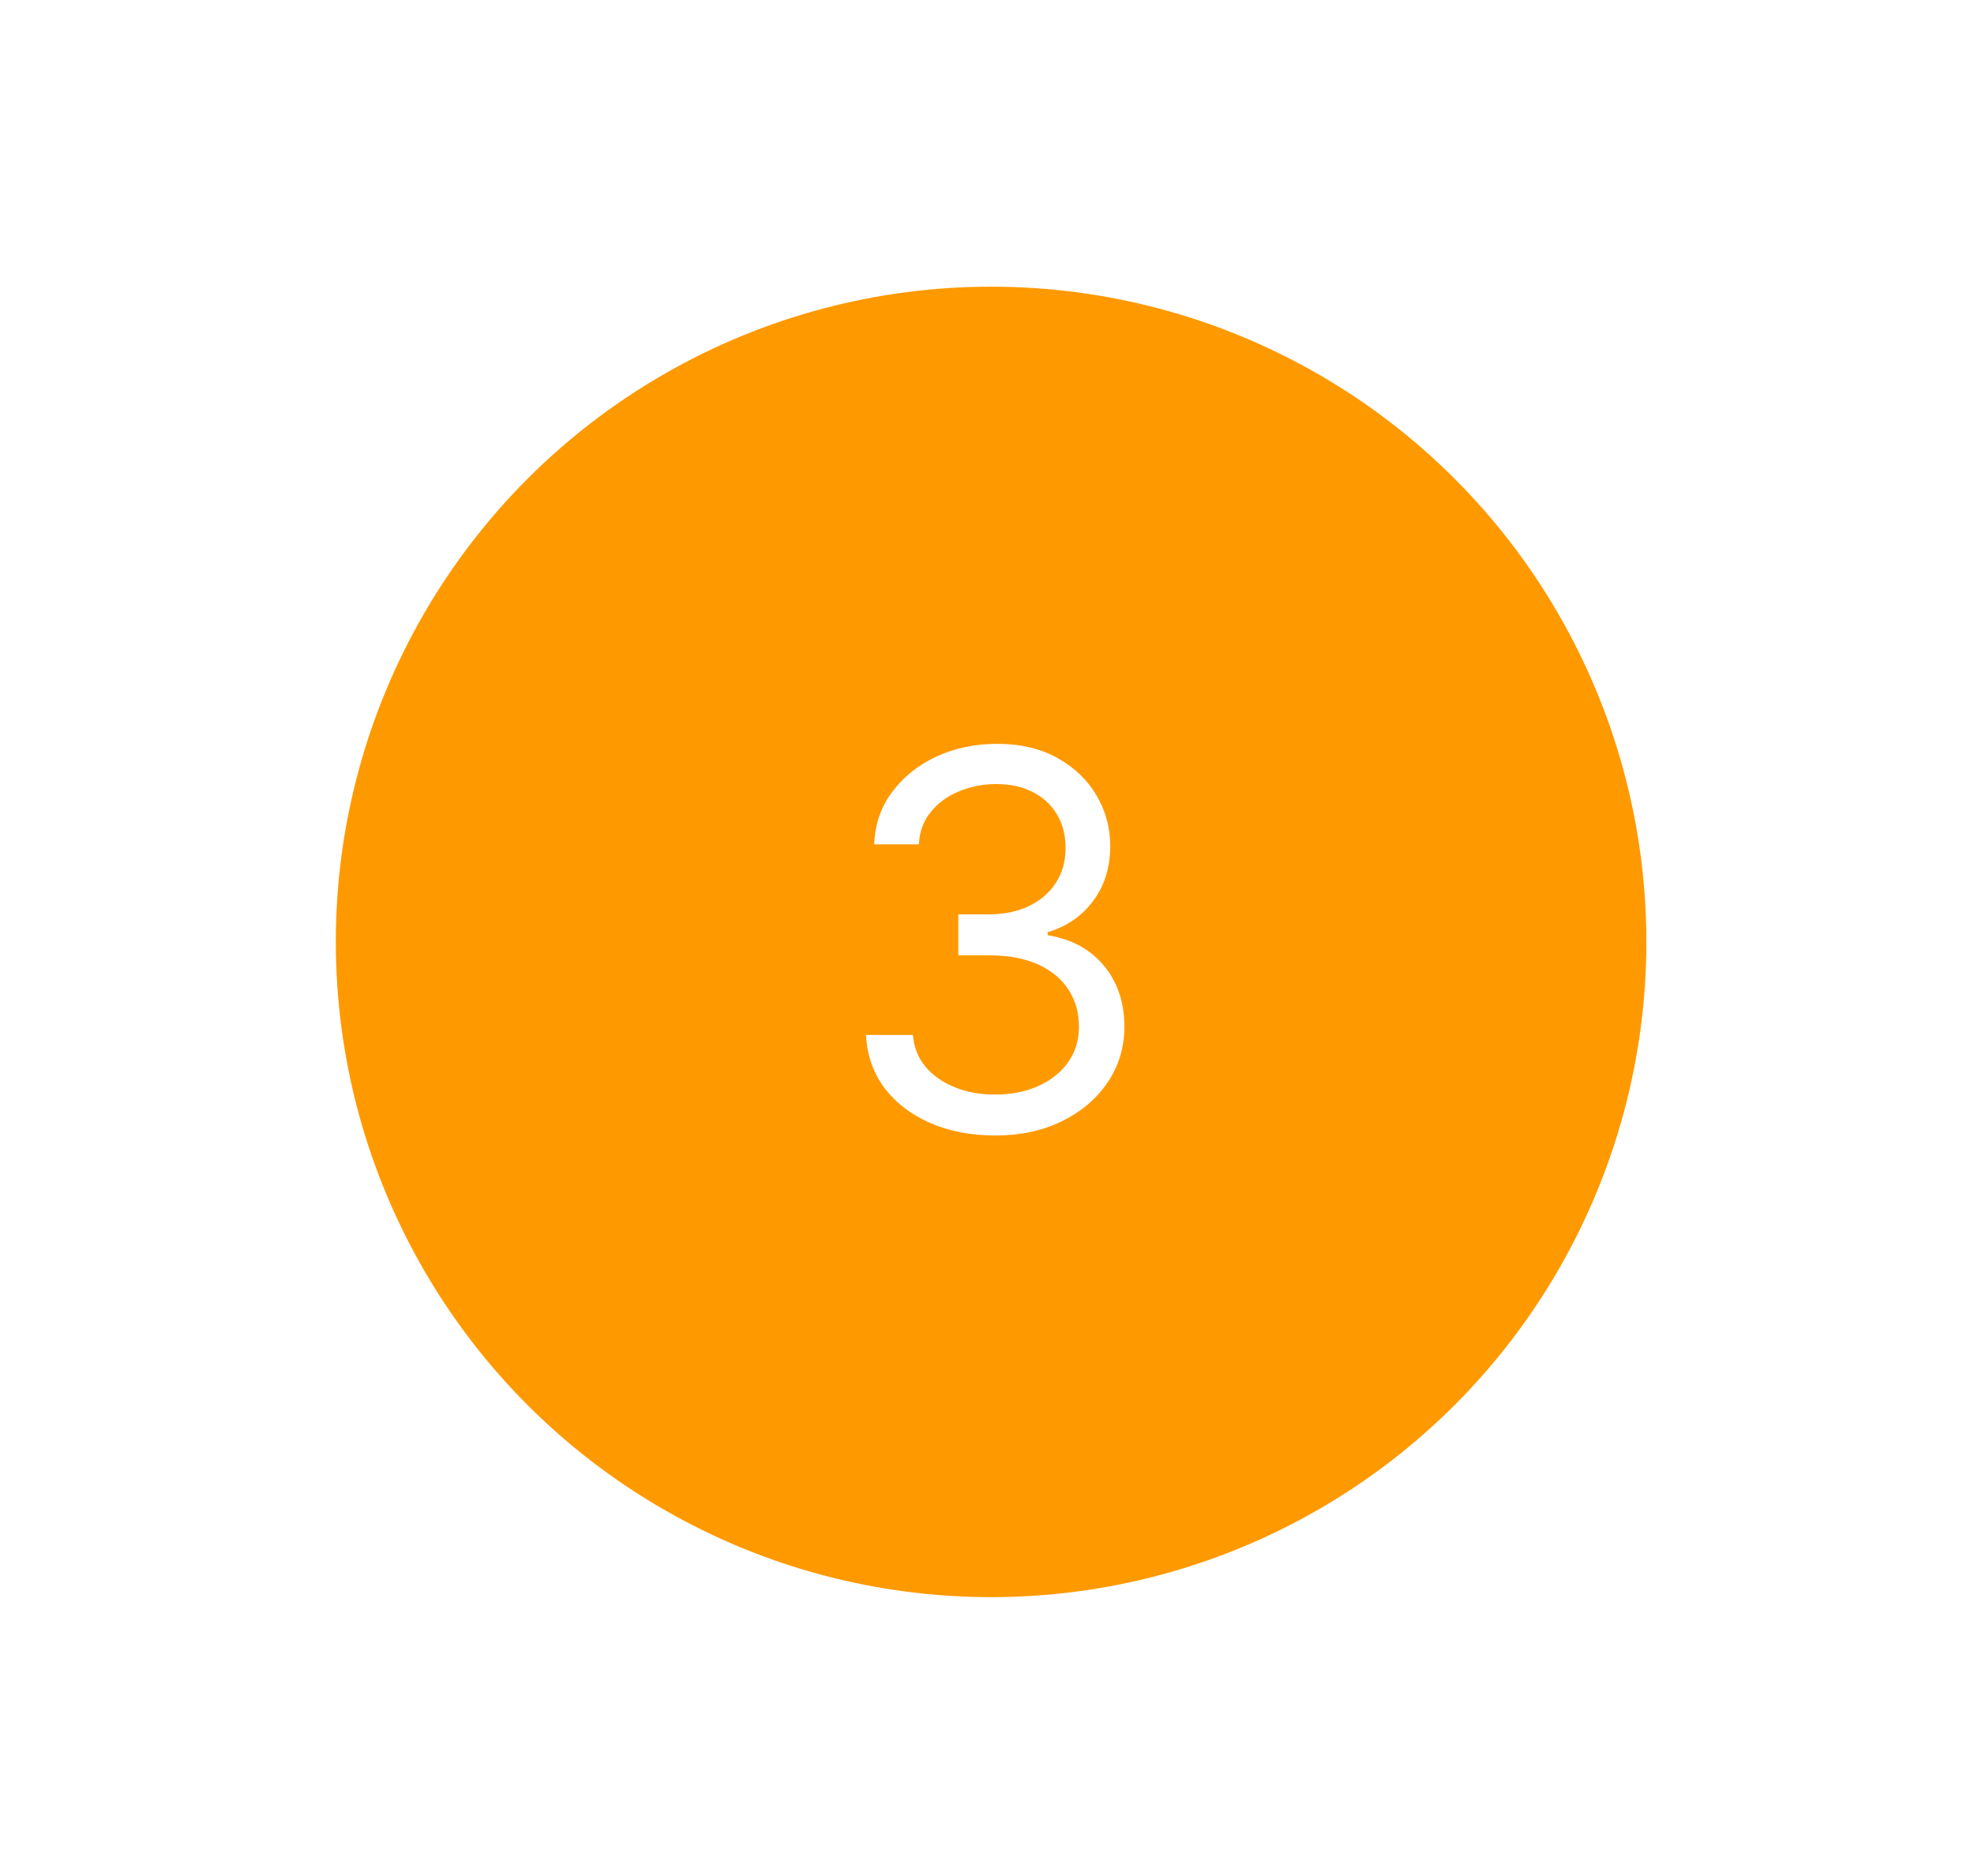 <svg width="241" height="229" viewBox="0 0 241 229" fill="none" xmlns="http://www.w3.org/2000/svg">
<g filter="url(#filter0_d_675_151)">
<circle cx="121" cy="115" r="80" fill="#FF9900"/>
</g>
<path d="M121.545 138.636C118.545 138.636 115.871 138.121 113.523 137.091C111.189 136.061 109.333 134.629 107.955 132.795C106.591 130.947 105.848 128.803 105.727 126.364H111.455C111.576 127.864 112.091 129.159 113 130.25C113.909 131.326 115.098 132.159 116.568 132.75C118.038 133.341 119.667 133.636 121.455 133.636C123.455 133.636 125.227 133.288 126.773 132.591C128.318 131.894 129.53 130.924 130.409 129.682C131.288 128.439 131.727 127 131.727 125.364C131.727 123.652 131.303 122.144 130.455 120.841C129.606 119.523 128.364 118.492 126.727 117.75C125.091 117.008 123.091 116.636 120.727 116.636H117V111.636H120.727C122.576 111.636 124.197 111.303 125.591 110.636C127 109.97 128.098 109.03 128.886 107.818C129.689 106.606 130.091 105.182 130.091 103.545C130.091 101.97 129.742 100.598 129.045 99.432C128.348 98.265 127.364 97.356 126.091 96.704C124.833 96.053 123.348 95.727 121.636 95.727C120.03 95.727 118.515 96.023 117.091 96.614C115.682 97.189 114.53 98.03 113.636 99.136C112.742 100.227 112.258 101.545 112.182 103.091H106.727C106.818 100.652 107.553 98.515 108.932 96.682C110.311 94.833 112.114 93.394 114.341 92.364C116.583 91.333 119.045 90.818 121.727 90.818C124.606 90.818 127.076 91.401 129.136 92.568C131.197 93.72 132.78 95.242 133.886 97.136C134.992 99.03 135.545 101.076 135.545 103.273C135.545 105.894 134.856 108.129 133.477 109.977C132.114 111.826 130.258 113.106 127.909 113.818V114.182C130.848 114.667 133.144 115.917 134.795 117.932C136.447 119.932 137.273 122.409 137.273 125.364C137.273 127.894 136.583 130.167 135.205 132.182C133.841 134.182 131.977 135.758 129.614 136.909C127.25 138.061 124.561 138.636 121.545 138.636Z" fill="white"/>
<defs>
<filter id="filter0_d_675_151" x="9" y="3" width="224" height="224" filterUnits="userSpaceOnUse" color-interpolation-filters="sRGB">
<feFlood flood-opacity="0" result="BackgroundImageFix"/>
<feColorMatrix in="SourceAlpha" type="matrix" values="0 0 0 0 0 0 0 0 0 0 0 0 0 0 0 0 0 0 127 0" result="hardAlpha"/>
<feMorphology radius="16" operator="dilate" in="SourceAlpha" result="effect1_dropShadow_675_151"/>
<feOffset/>
<feGaussianBlur stdDeviation="8"/>
<feComposite in2="hardAlpha" operator="out"/>
<feColorMatrix type="matrix" values="0 0 0 0 1 0 0 0 0 0.6 0 0 0 0 0 0 0 0 0.46 0"/>
<feBlend mode="normal" in2="BackgroundImageFix" result="effect1_dropShadow_675_151"/>
<feBlend mode="normal" in="SourceGraphic" in2="effect1_dropShadow_675_151" result="shape"/>
</filter>
</defs>
</svg>
